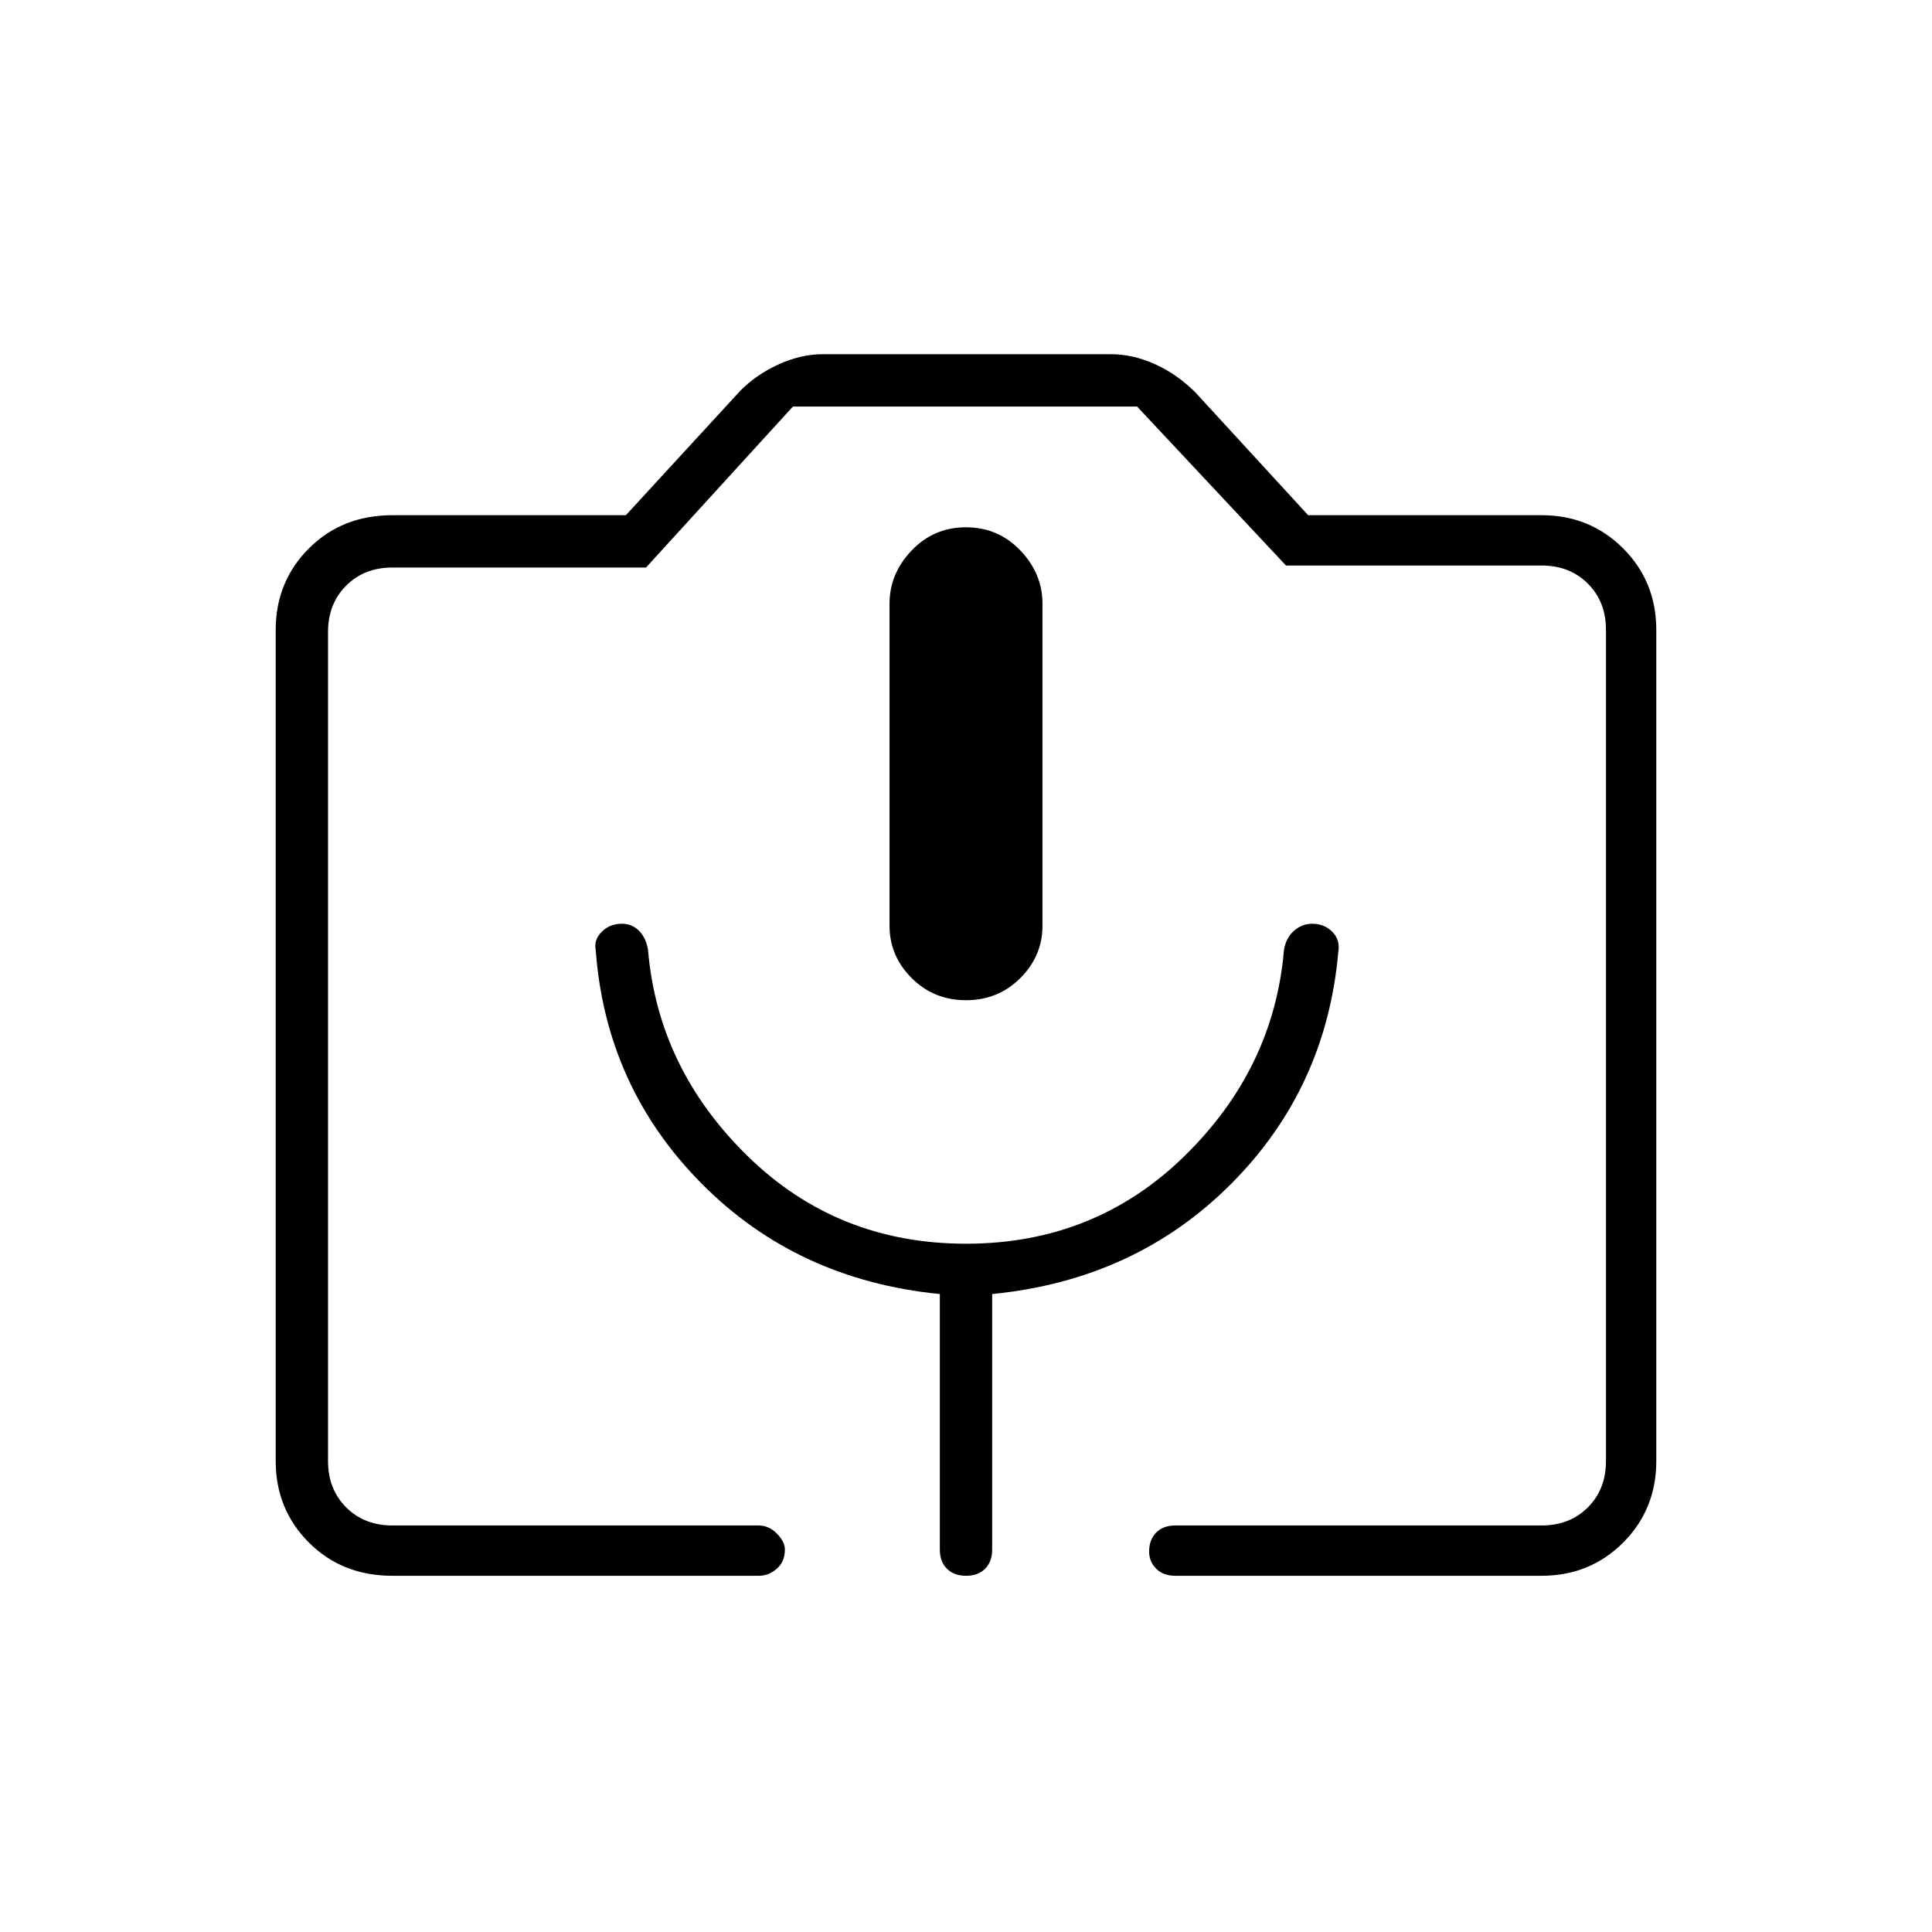 <svg xmlns="http://www.w3.org/2000/svg" height="24" width="24"><path d="M9.425 19.575h-4.55q-.625 0-1.037-.412-.413-.413-.413-1.013V7.825q0-.6.413-1.013Q4.25 6.4 4.875 6.4h2.9L9.2 4.85q.2-.2.475-.325.275-.125.55-.125H13.8q.275 0 .55.125t.5.35l1.4 1.525h2.9q.6 0 1.013.412.412.413.412 1.013V18.15q0 .6-.412 1.013-.413.412-1.013.412H14.6q-.15 0-.237-.088-.088-.087-.088-.212 0-.15.088-.237.087-.088.237-.088h4.55q.35 0 .575-.225.225-.225.225-.575V7.825q0-.35-.225-.575-.225-.225-.575-.225h-3.175l-1.85-1.975H9.85l-1.825 2h-3.15q-.35 0-.575.225-.225.225-.225.575v10.3q0 .35.225.575.225.225.575.225h4.55q.125 0 .225.1t.1.2q0 .15-.1.237-.1.088-.225.088ZM7.4 11.8q.125 1.7 1.313 2.9 1.187 1.2 2.962 1.375v3.175q0 .15.088.237.087.088.237.088t.238-.088q.087-.087.087-.237v-3.175q1.775-.175 2.963-1.363 1.187-1.187 1.337-2.887.025-.15-.075-.25t-.25-.1q-.125 0-.225.087-.1.088-.125.238-.125 1.475-1.237 2.562Q13.6 15.45 12 15.45t-2.712-1.088Q8.175 13.275 8.05 11.8q-.025-.15-.112-.238-.088-.087-.213-.087-.15 0-.25.1T7.4 11.8Zm4.6.625q.4 0 .675-.275t.275-.65v-4q0-.375-.275-.662Q12.4 6.55 12 6.55t-.675.288q-.275.287-.275.662v4q0 .375.275.65t.675.275ZM4.875 18.95H19.95 4.075 4.875Z"/></svg>